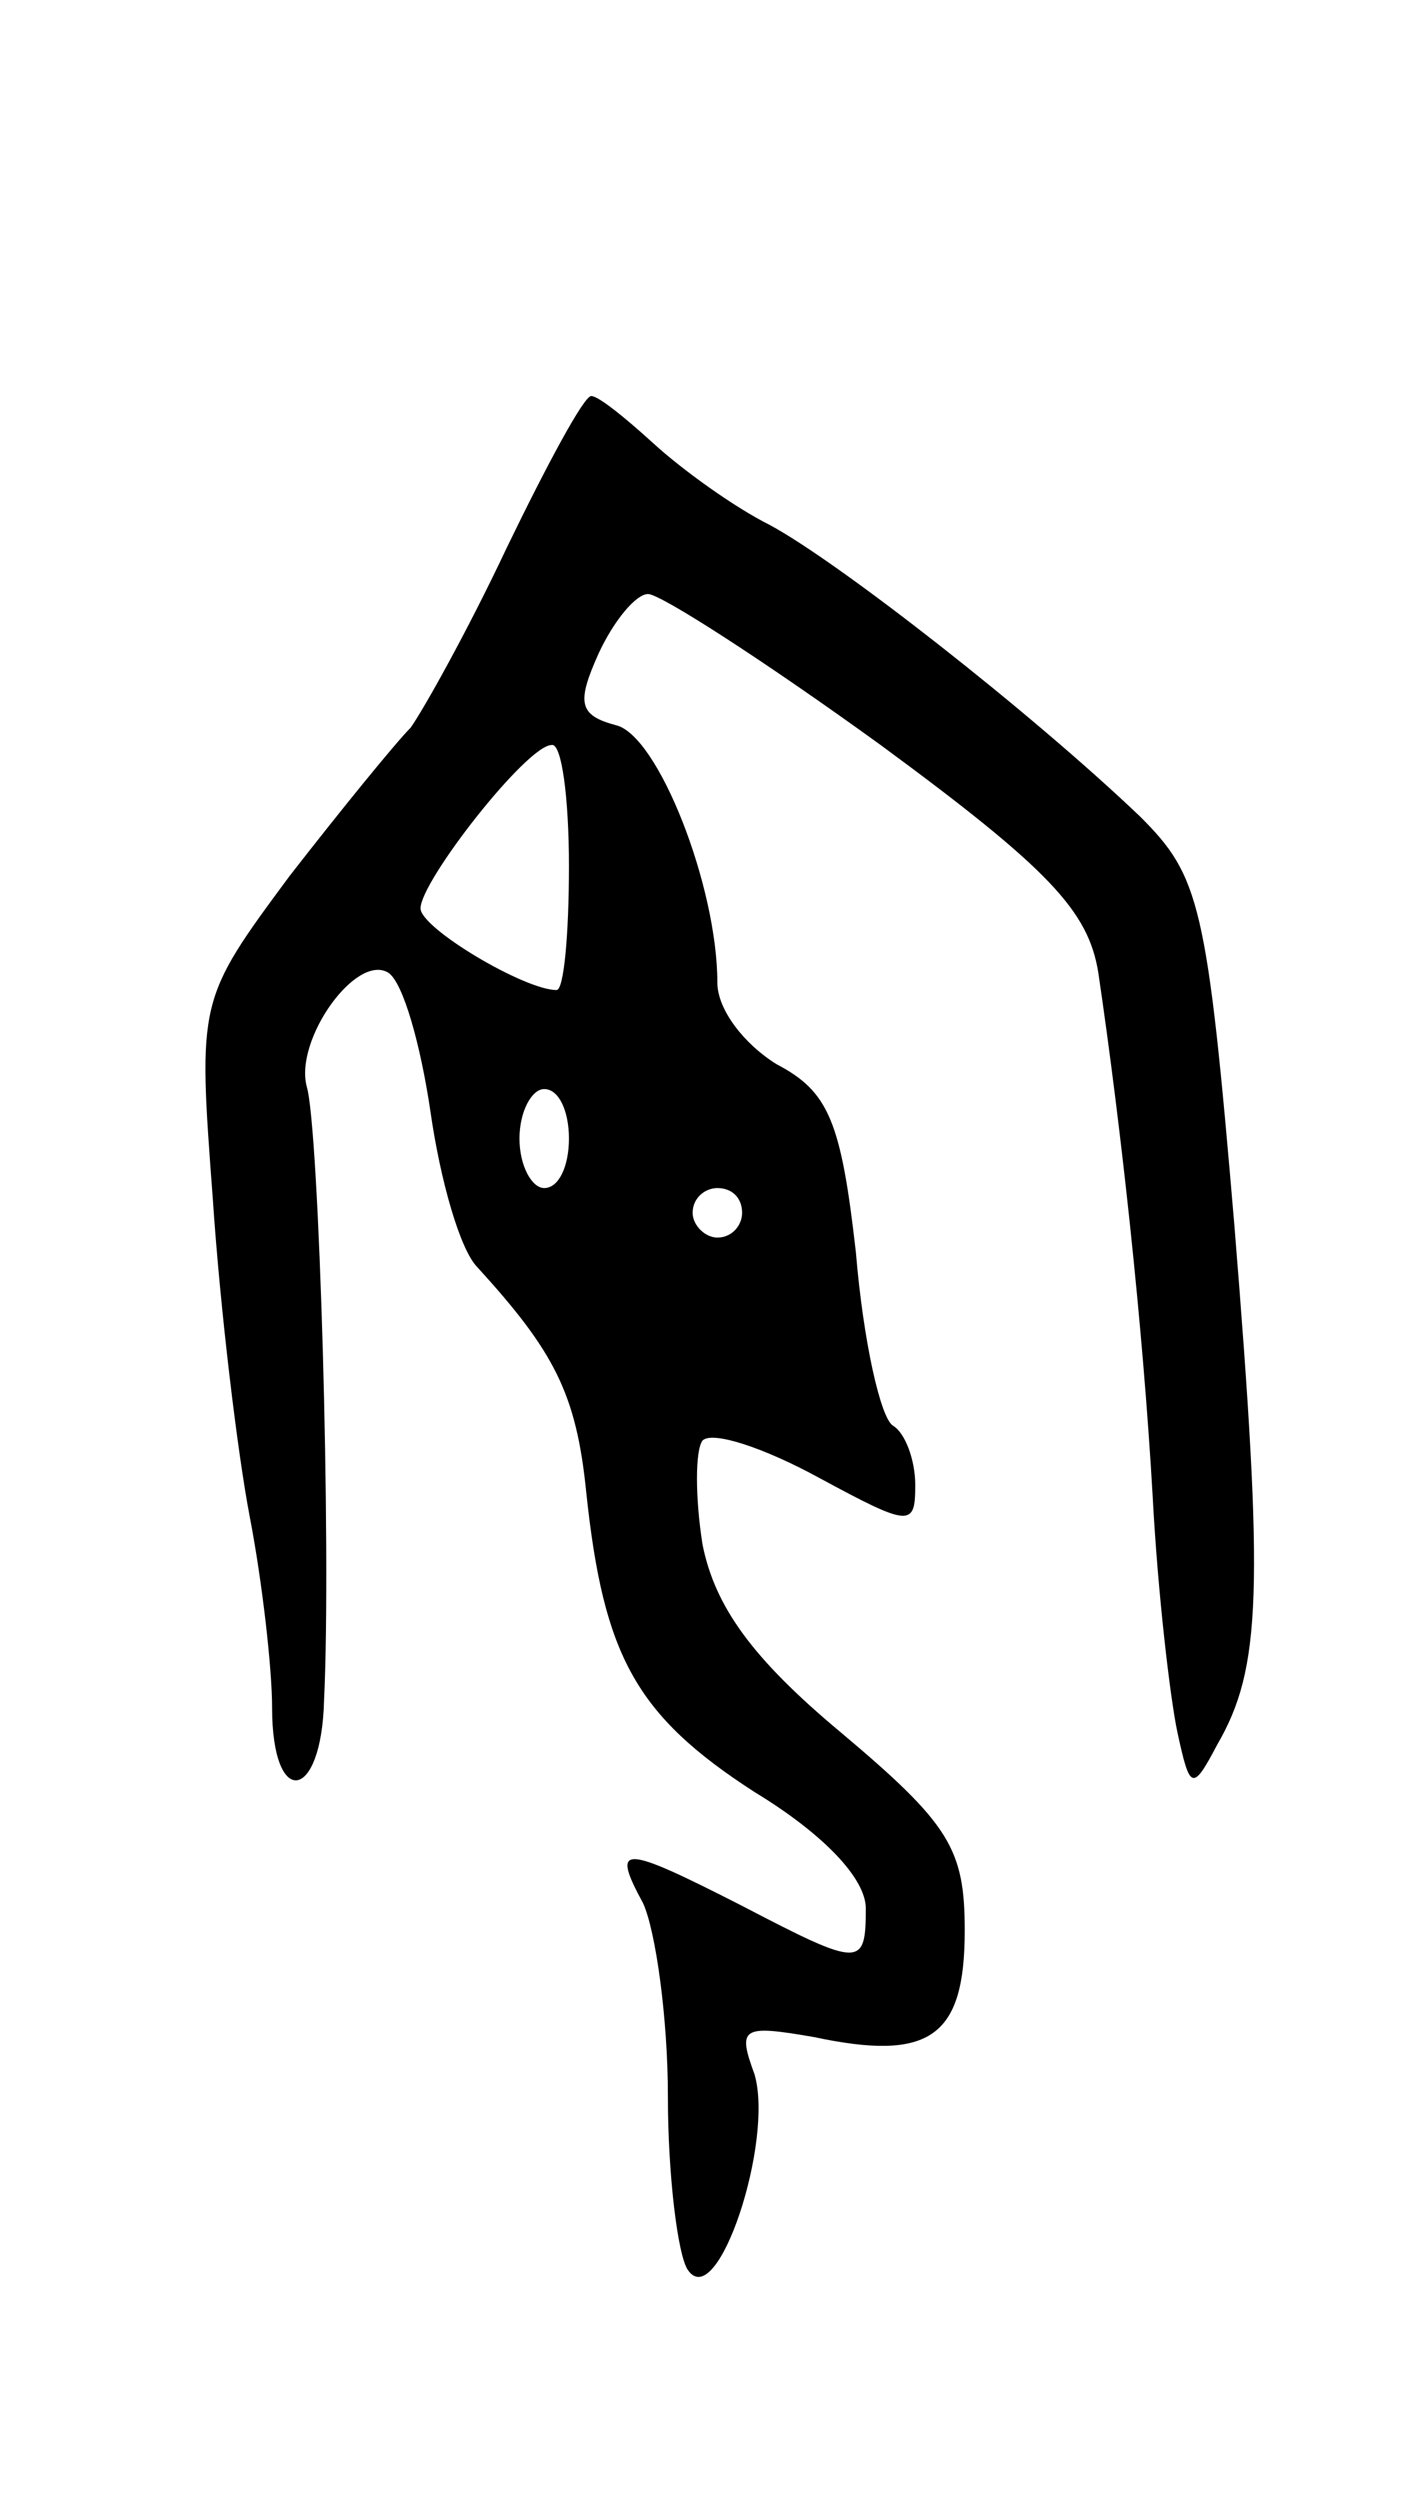<svg version="1.0" xmlns="http://www.w3.org/2000/svg"
 width="57pt" height="101pt" viewBox="0 0 57 101"
 preserveAspectRatio="xMidYMid meet">
<g transform="translate(0,101) scale(0.1,-0.1)"
fill="#000000" stroke="none">
<path d="M205 789 c-16 -34 -34 -66 -39 -73 -6 -6 -28 -33 -49 -60 -37 -50
-37 -50 -31 -130 3 -45 10 -103 15 -129 5 -26 9 -61 9 -77 0 -41 20 -38 21 3
3 62 -2 232 -7 248 -5 19 20 54 33 46 6 -4 13 -29 17 -56 4 -28 12 -56 19 -63
31 -34 40 -51 44 -91 7 -66 20 -90 68 -121 28 -17 45 -35 45 -47 0 -24 -2 -24
-50 1 -49 25 -53 25 -40 1 5 -11 10 -46 10 -78 0 -32 4 -64 8 -70 12 -18 35
52 27 79 -7 19 -5 20 24 15 47 -10 61 0 61 43 0 33 -6 43 -50 80 -36 30 -51
51 -56 76 -3 19 -3 38 0 42 4 4 25 -3 47 -15 37 -20 39 -20 39 -3 0 10 -4 21
-9 24 -5 3 -12 34 -15 70 -6 53 -11 65 -32 76 -13 8 -24 22 -24 33 0 39 -24
100 -41 104 -15 4 -16 9 -7 29 6 13 15 24 20 24 5 0 47 -27 94 -61 68 -50 84
-67 88 -92 9 -61 18 -142 22 -212 2 -38 7 -81 10 -95 5 -23 6 -24 16 -5 18 31
19 62 7 210 -11 130 -14 141 -38 165 -44 42 -122 103 -150 118 -14 7 -35 22
-47 33 -11 10 -22 19 -25 19 -3 0 -18 -28 -34 -61z m25 -129 c0 -27 -2 -50 -5
-50 -13 0 -55 25 -55 33 0 11 43 66 53 66 4 1 7 -21 7 -49z m0 -110 c0 -11 -4
-20 -10 -20 -5 0 -10 9 -10 20 0 11 5 20 10 20 6 0 10 -9 10 -20z m70 -30 c0
-5 -4 -10 -10 -10 -5 0 -10 5 -10 10 0 6 5 10 10 10 6 0 10 -4 10 -10z"/>
</g>
</svg>
